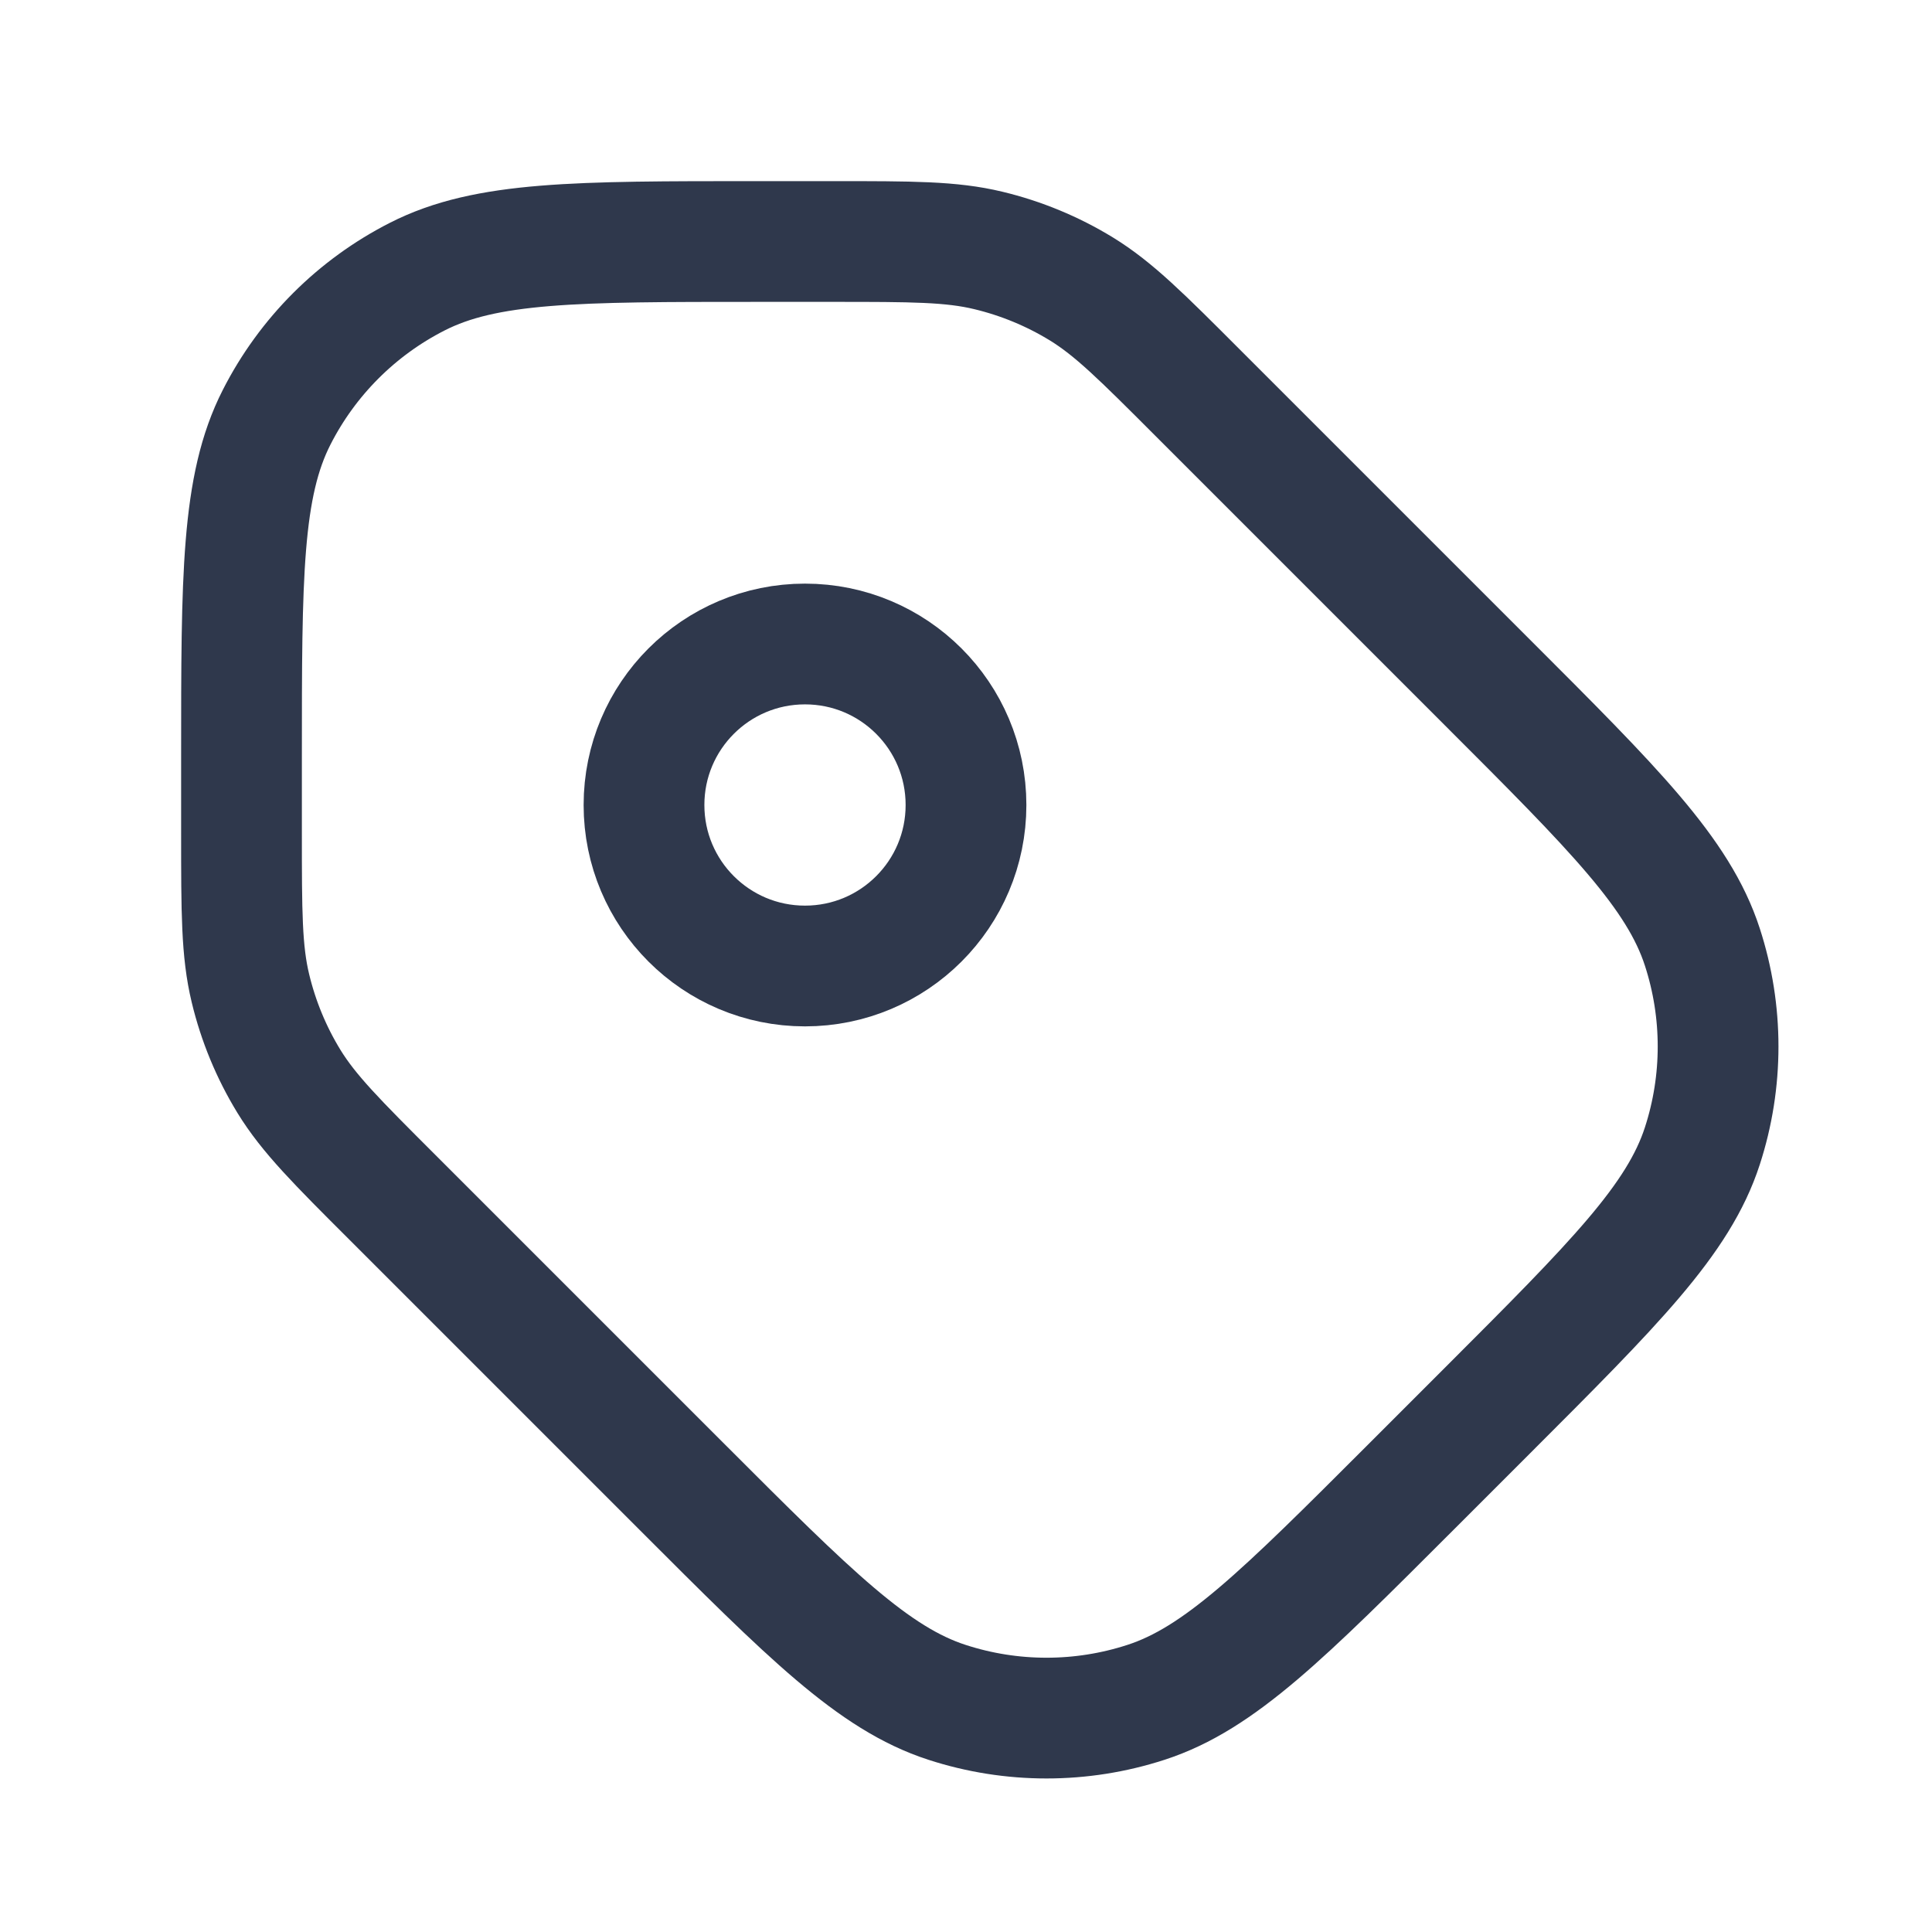 <svg width="24" height="24" viewBox="0 0 24 24" fill="none" xmlns="http://www.w3.org/2000/svg">
<path d="M3 10.349C3 11.327 3 11.817 3.111 12.277C3.209 12.685 3.37 13.075 3.589 13.433C3.837 13.837 4.183 14.183 4.875 14.874L8.475 18.474C10.059 20.059 10.851 20.851 11.764 21.147C12.567 21.408 13.433 21.408 14.236 21.147C15.149 20.851 15.941 20.059 17.526 18.474L18.474 17.526C20.059 15.941 20.851 15.149 21.147 14.236C21.408 13.433 21.408 12.567 21.147 11.764C20.851 10.851 20.059 10.059 18.474 8.475L14.874 4.875C14.183 4.183 13.837 3.837 13.433 3.589C13.075 3.37 12.685 3.209 12.277 3.111C11.817 3 11.327 3 10.349 3H9.4C7.16 3 6.04 3 5.184 3.436C4.431 3.819 3.819 4.431 3.436 5.184C3 6.04 3 7.16 3 9.4V10.349Z" stroke="#2F384C" stroke-width="1.5" stroke-linecap="round" stroke-linejoin="round"/>
<path d="M12 10C12 11.105 11.105 12 10 12C8.895 12 8 11.105 8 10C8 8.895 8.895 8 10 8C11.105 8 12 8.895 12 10Z" stroke="#2F384C" stroke-width="1.5" stroke-linecap="round" stroke-linejoin="round"/>
</svg>
